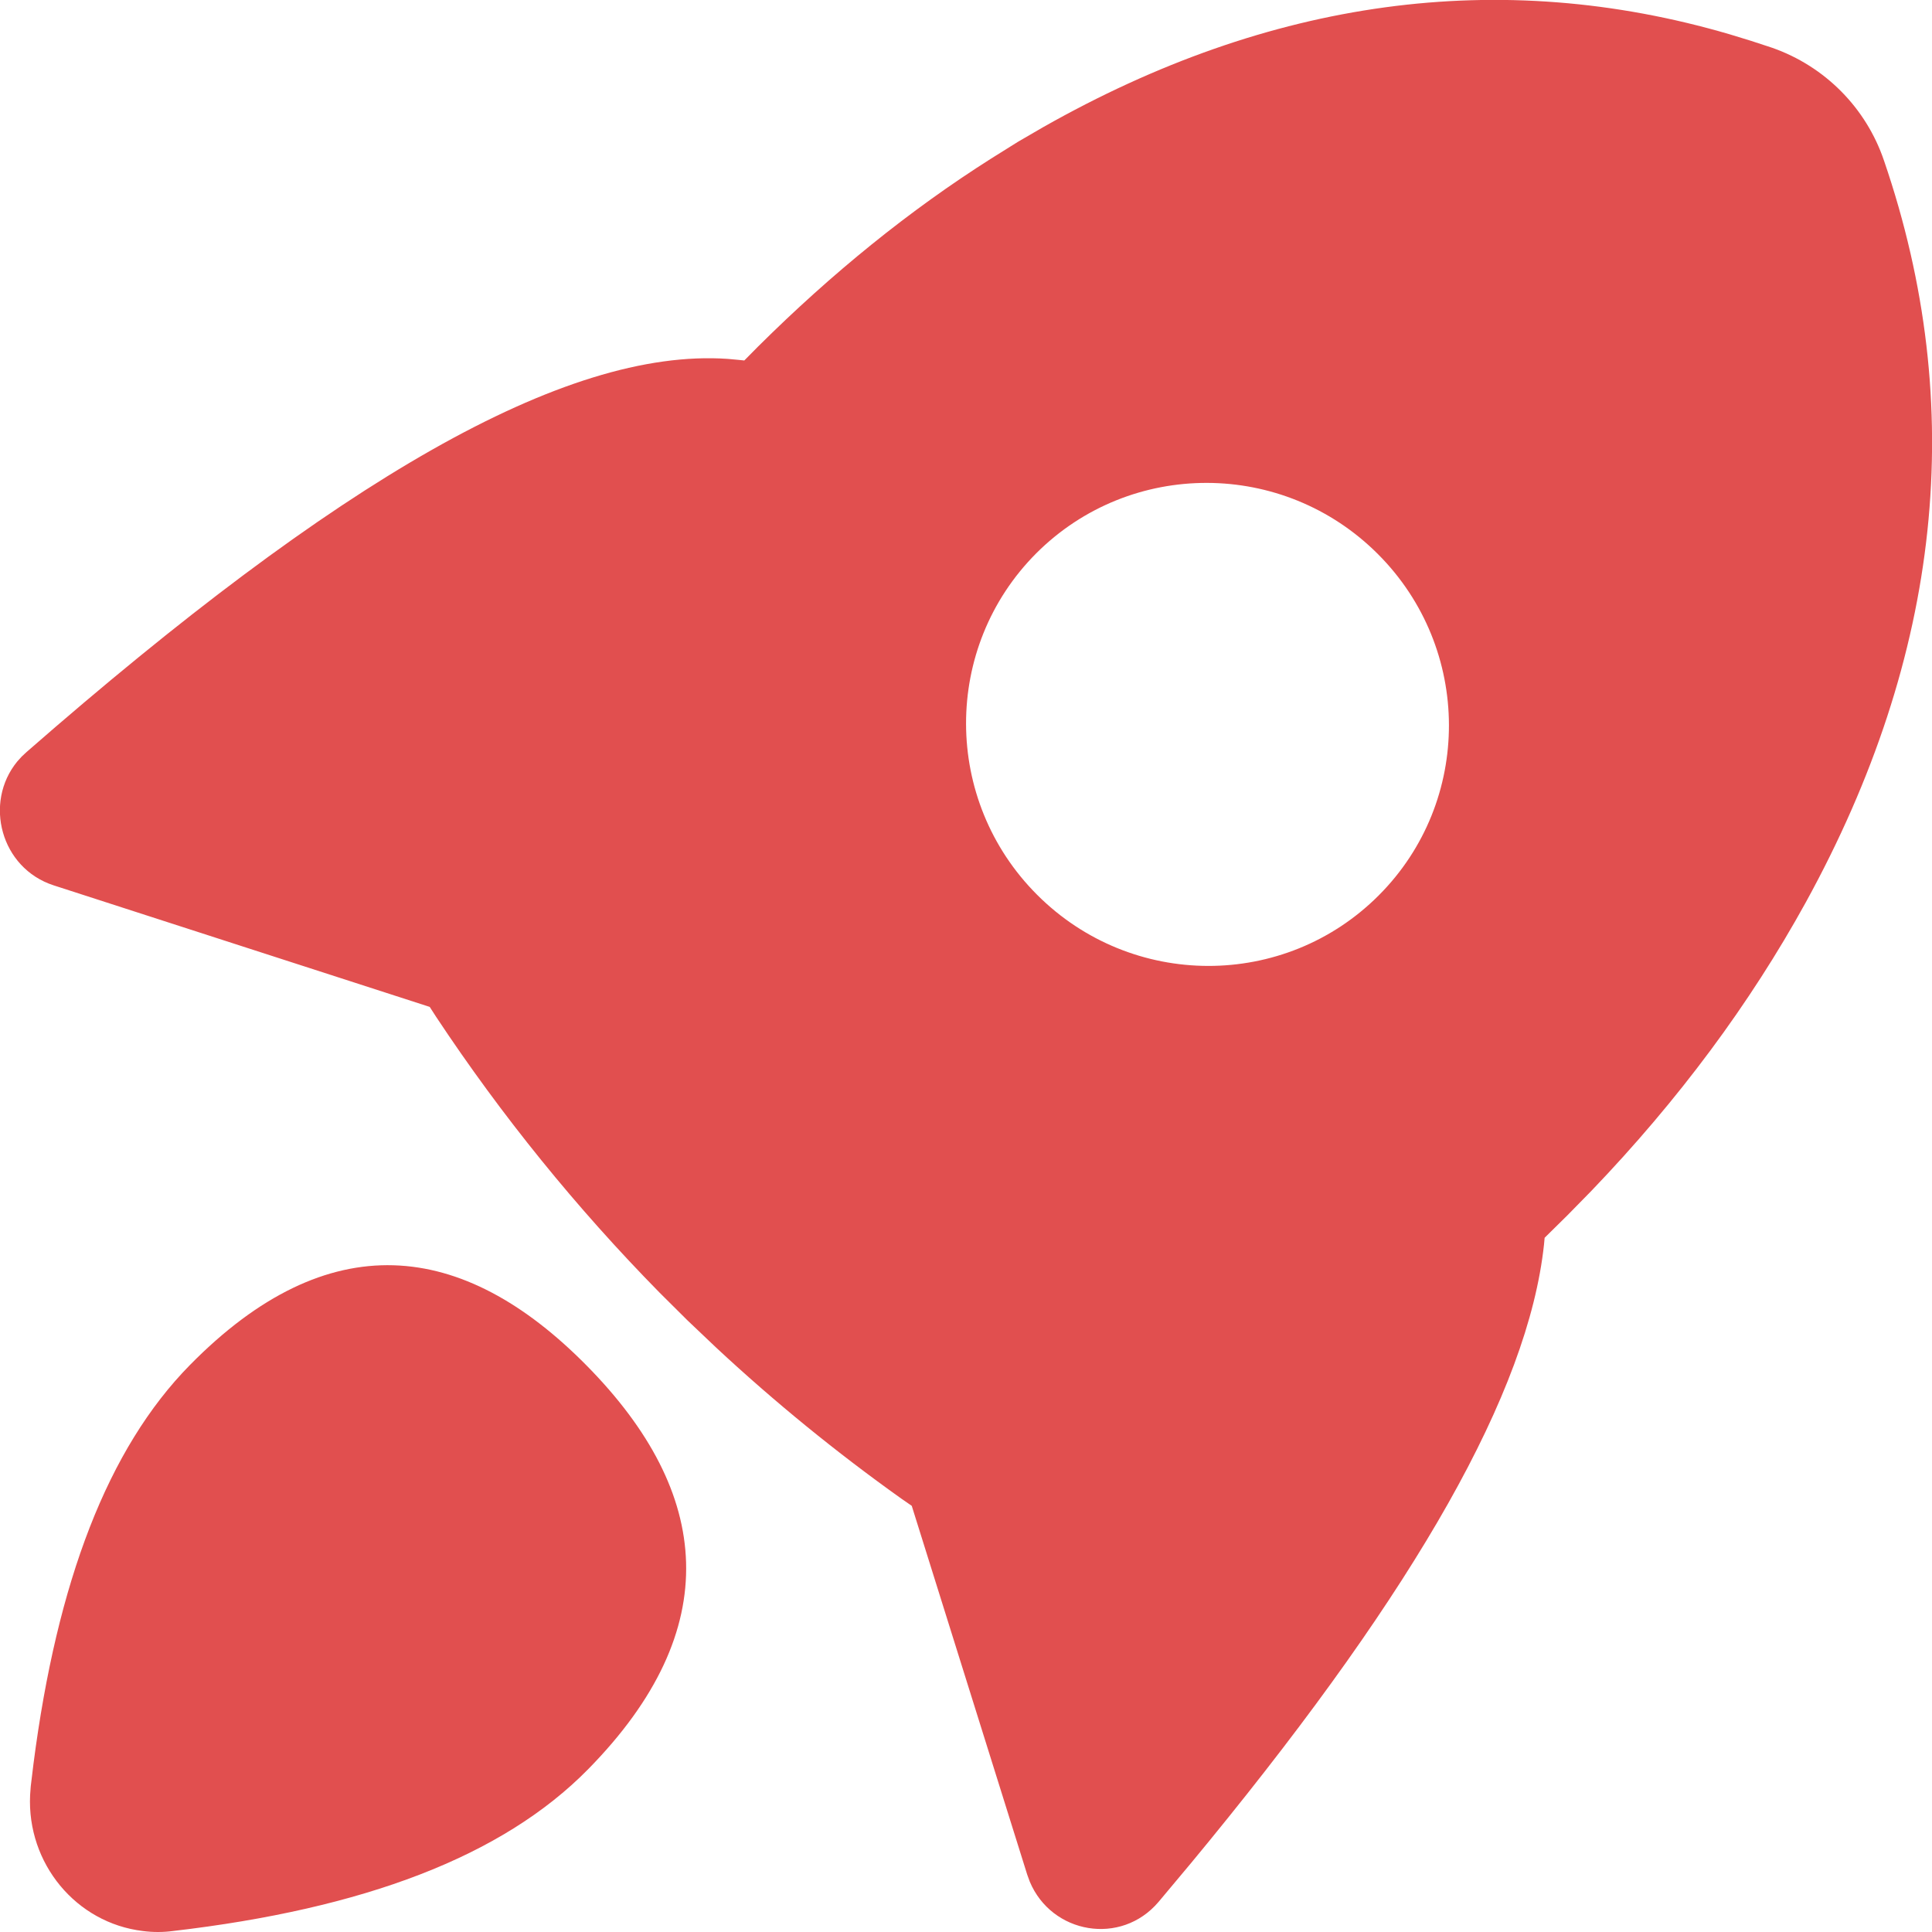 <svg 
 xmlns="http://www.w3.org/2000/svg"
 xmlns:xlink="http://www.w3.org/1999/xlink"
 width="12px" height="12px">
<path fill-rule="evenodd"  fill="rgb(225, 79, 79)"
 d="M3.646,8.484 C4.421,9.271 4.510,10.118 3.652,10.990 C3.120,11.531 2.259,11.856 1.073,11.994 C1.012,12.002 0.950,12.002 0.888,11.994 C0.471,11.944 0.167,11.573 0.187,11.150 L0.191,11.095 L0.208,10.955 C0.354,9.825 0.669,8.997 1.180,8.478 C2.038,7.606 2.871,7.697 3.646,8.484 L3.646,8.484 ZM10.743,0.213 L10.877,0.254 L11.008,0.297 C11.335,0.412 11.591,0.670 11.702,0.998 C12.225,2.524 12.059,4.070 11.217,5.603 C10.869,6.235 10.426,6.832 9.885,7.396 L9.735,7.549 L9.594,7.688 L9.590,7.731 C9.491,8.649 8.795,9.863 7.512,11.433 L7.401,11.568 L7.196,11.813 C6.963,12.088 6.532,12.012 6.396,11.687 L6.380,11.643 L5.663,9.353 L5.598,9.308 C5.195,9.021 4.811,8.708 4.449,8.371 L4.270,8.201 L4.096,8.028 C3.580,7.503 3.115,6.929 2.709,6.316 L2.669,6.254 L0.333,5.499 C0.004,5.392 -0.102,4.985 0.107,4.730 L0.135,4.699 L0.165,4.671 C2.086,2.992 3.504,2.160 4.519,2.229 L4.585,2.235 L4.623,2.239 L4.708,2.153 C5.169,1.695 5.651,1.305 6.156,0.985 L6.324,0.880 L6.479,0.790 C7.887,-0.008 9.315,-0.205 10.743,0.213 L10.743,0.213 ZM6.437,3.436 C5.853,4.021 5.855,4.971 6.442,5.558 C7.029,6.145 7.978,6.147 8.563,5.562 C9.147,4.978 9.145,4.028 8.558,3.441 C7.971,2.854 7.022,2.852 6.437,3.436 L6.437,3.436 Z"/>
</svg>
